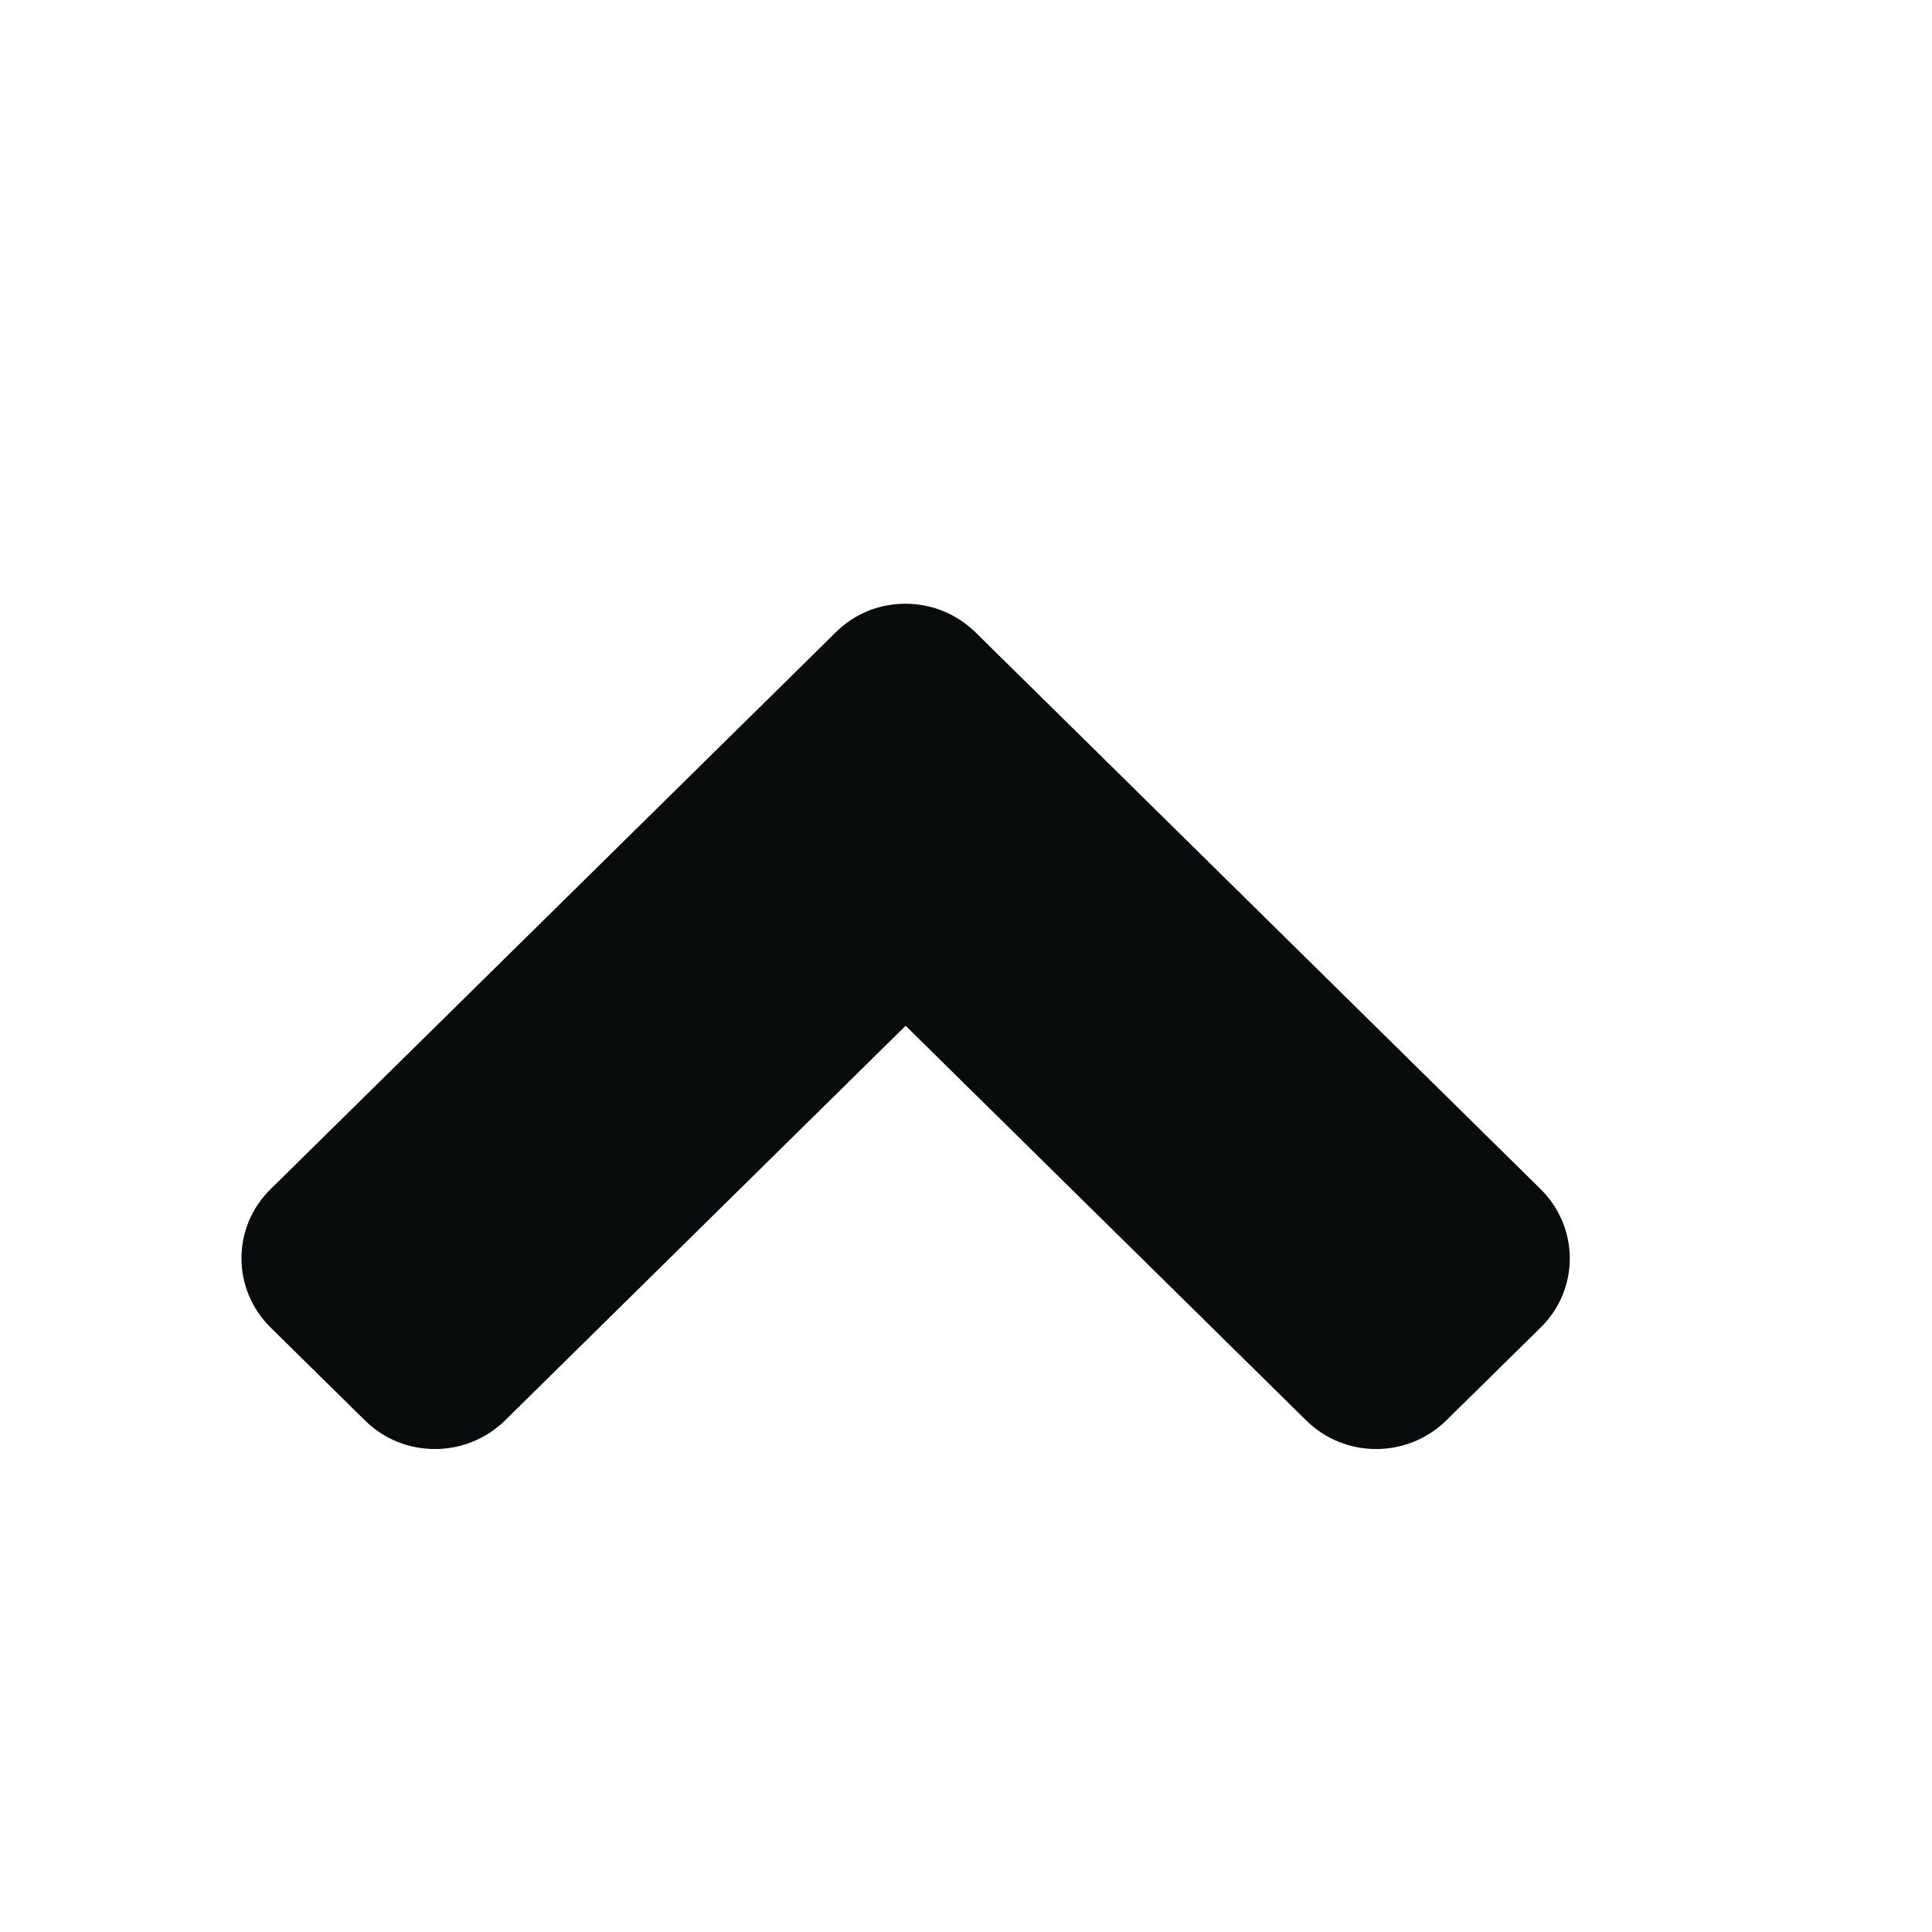 <svg width="16" height="16" viewBox="0 0 16 16" fill="none" xmlns="http://www.w3.org/2000/svg">
<path d="M8.081 5.239L12.758 9.847C13.081 10.165 13.081 10.68 12.758 10.995L11.98 11.761C11.657 12.08 11.135 12.08 10.815 11.761L7.5 8.495L4.185 11.761C3.862 12.08 3.339 12.08 3.02 11.761L2.242 10.995C1.919 10.677 1.919 10.162 2.242 9.847L6.919 5.239C7.235 4.92 7.758 4.92 8.081 5.239Z" fill="#080C0C"/>
</svg>
